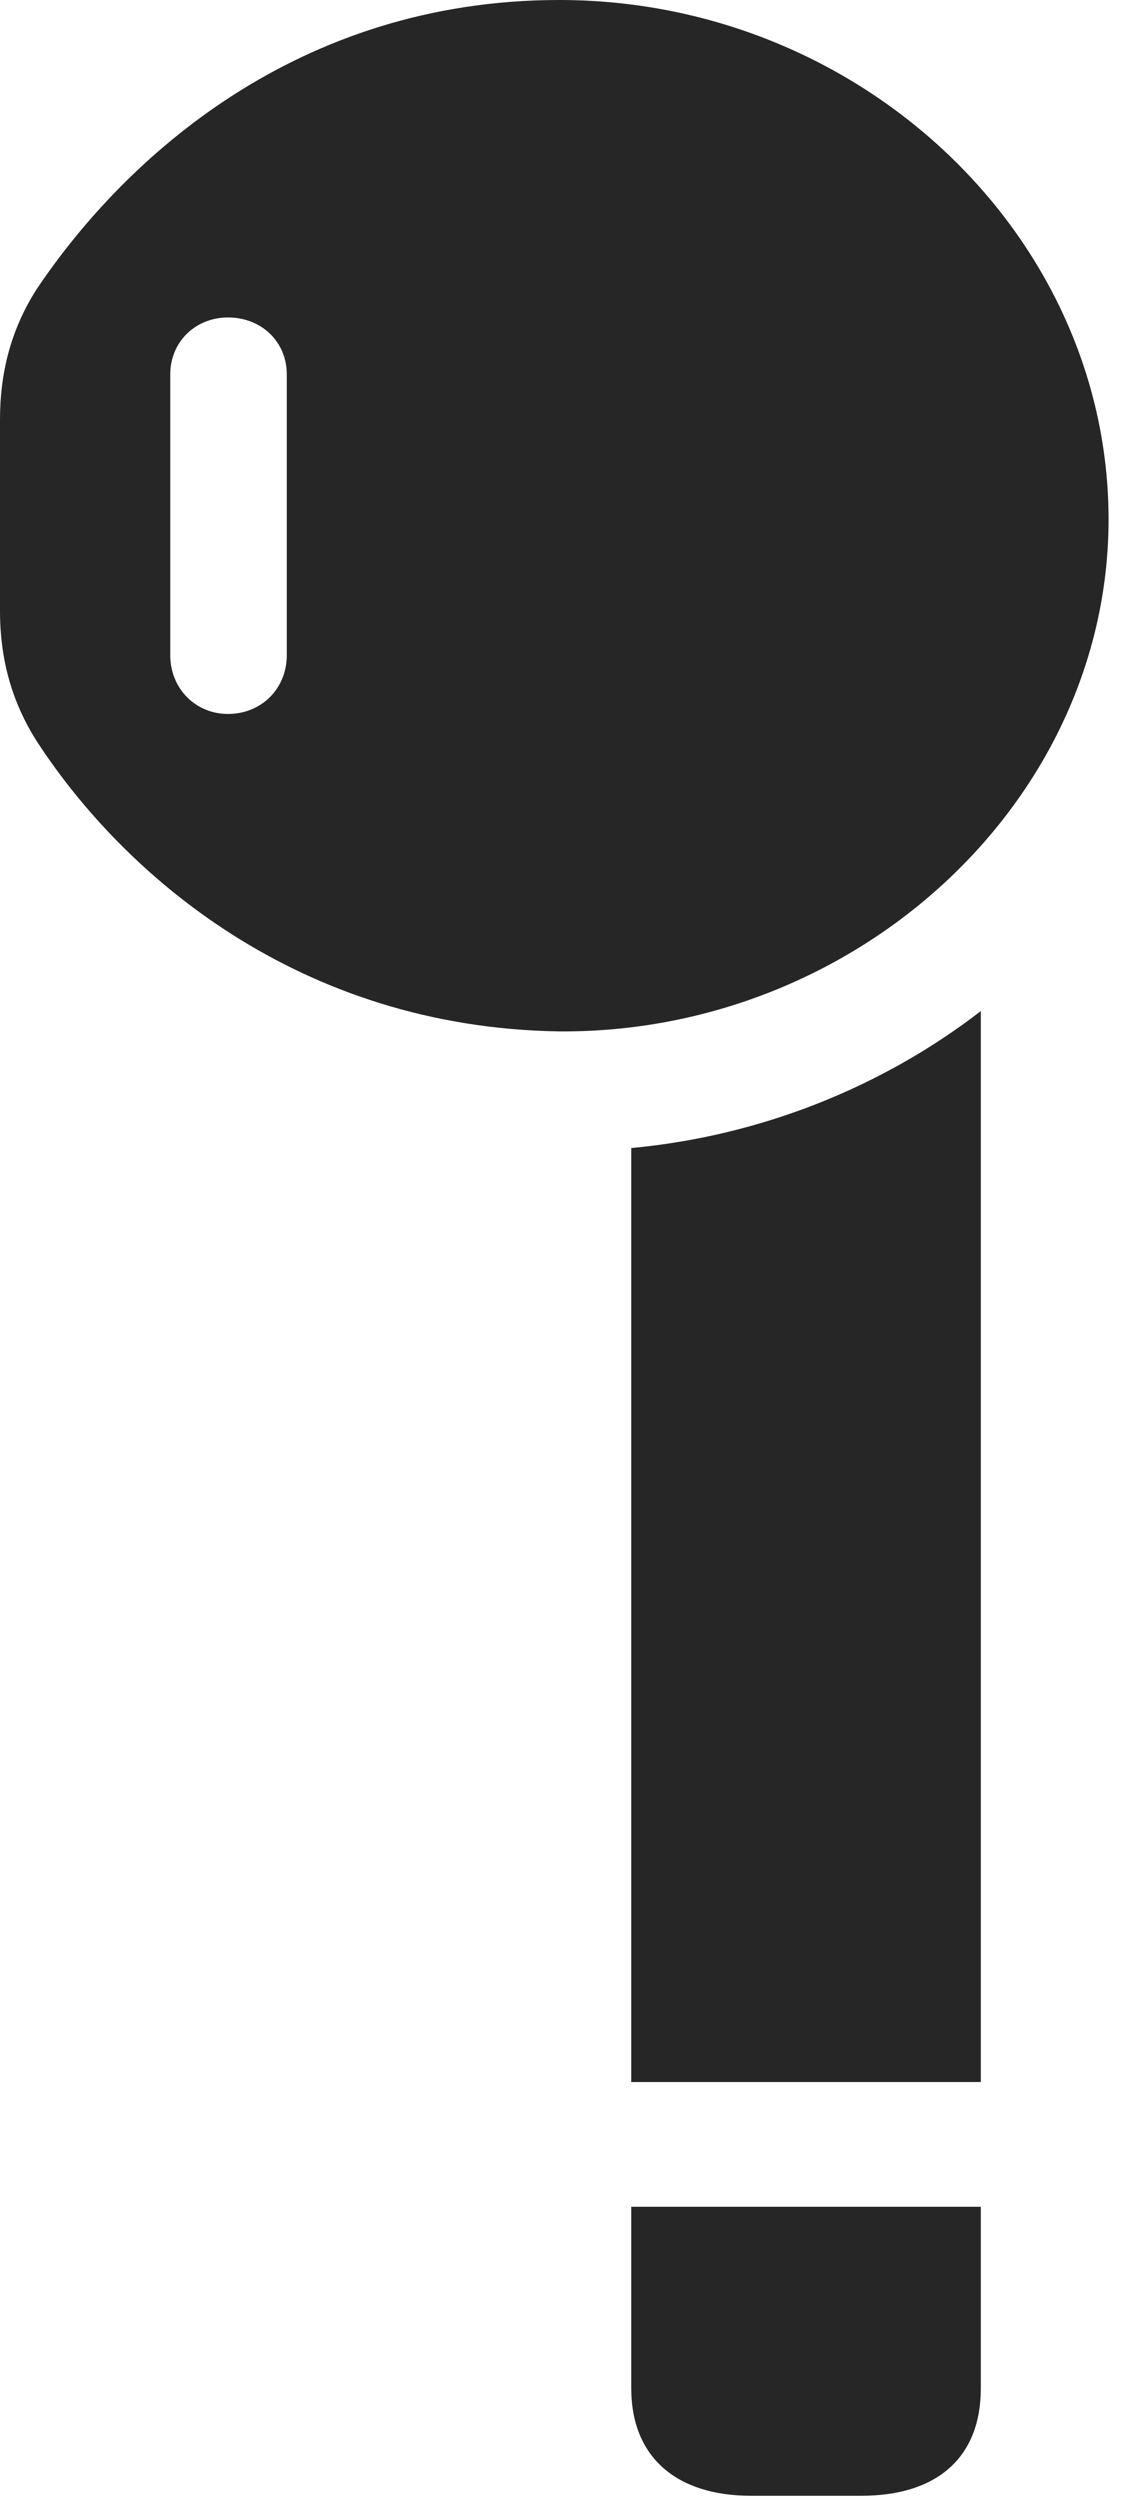 <?xml version="1.0" encoding="UTF-8"?>
<!--Generator: Apple Native CoreSVG 326-->
<!DOCTYPE svg
PUBLIC "-//W3C//DTD SVG 1.1//EN"
       "http://www.w3.org/Graphics/SVG/1.1/DTD/svg11.dtd">
<svg version="1.1" xmlns="http://www.w3.org/2000/svg" xmlns:xlink="http://www.w3.org/1999/xlink" viewBox="0 0 11.045 24.072">
 <g>
  <rect height="24.072" opacity="0" width="11.045" x="0" y="0"/>
  <path d="M5.391 9.932C8.271 9.951 10.713 7.695 10.684 4.951C10.654 2.236 8.271 0 5.391 0C2.871 0 1.211 1.514 0.361 2.773C0.107 3.164 0 3.584 0 4.043L0 5.879C0 6.357 0.117 6.768 0.361 7.148C1.191 8.418 2.871 9.893 5.391 9.932ZM2.197 6.875C1.885 6.875 1.641 6.631 1.641 6.309L1.641 3.604C1.641 3.291 1.885 3.057 2.197 3.057C2.52 3.057 2.764 3.291 2.764 3.604L2.764 6.309C2.764 6.631 2.52 6.875 2.197 6.875ZM6.084 20.049L9.453 20.049L9.453 9.736C8.516 10.459 7.344 10.938 6.084 11.055ZM7.236 24.033L8.301 24.033C9.023 24.033 9.453 23.672 9.453 22.998L9.453 21.25L6.084 21.25L6.084 22.998C6.084 23.672 6.533 24.033 7.236 24.033Z" fill="black" fill-opacity="0.85"/>
 </g>
</svg>
